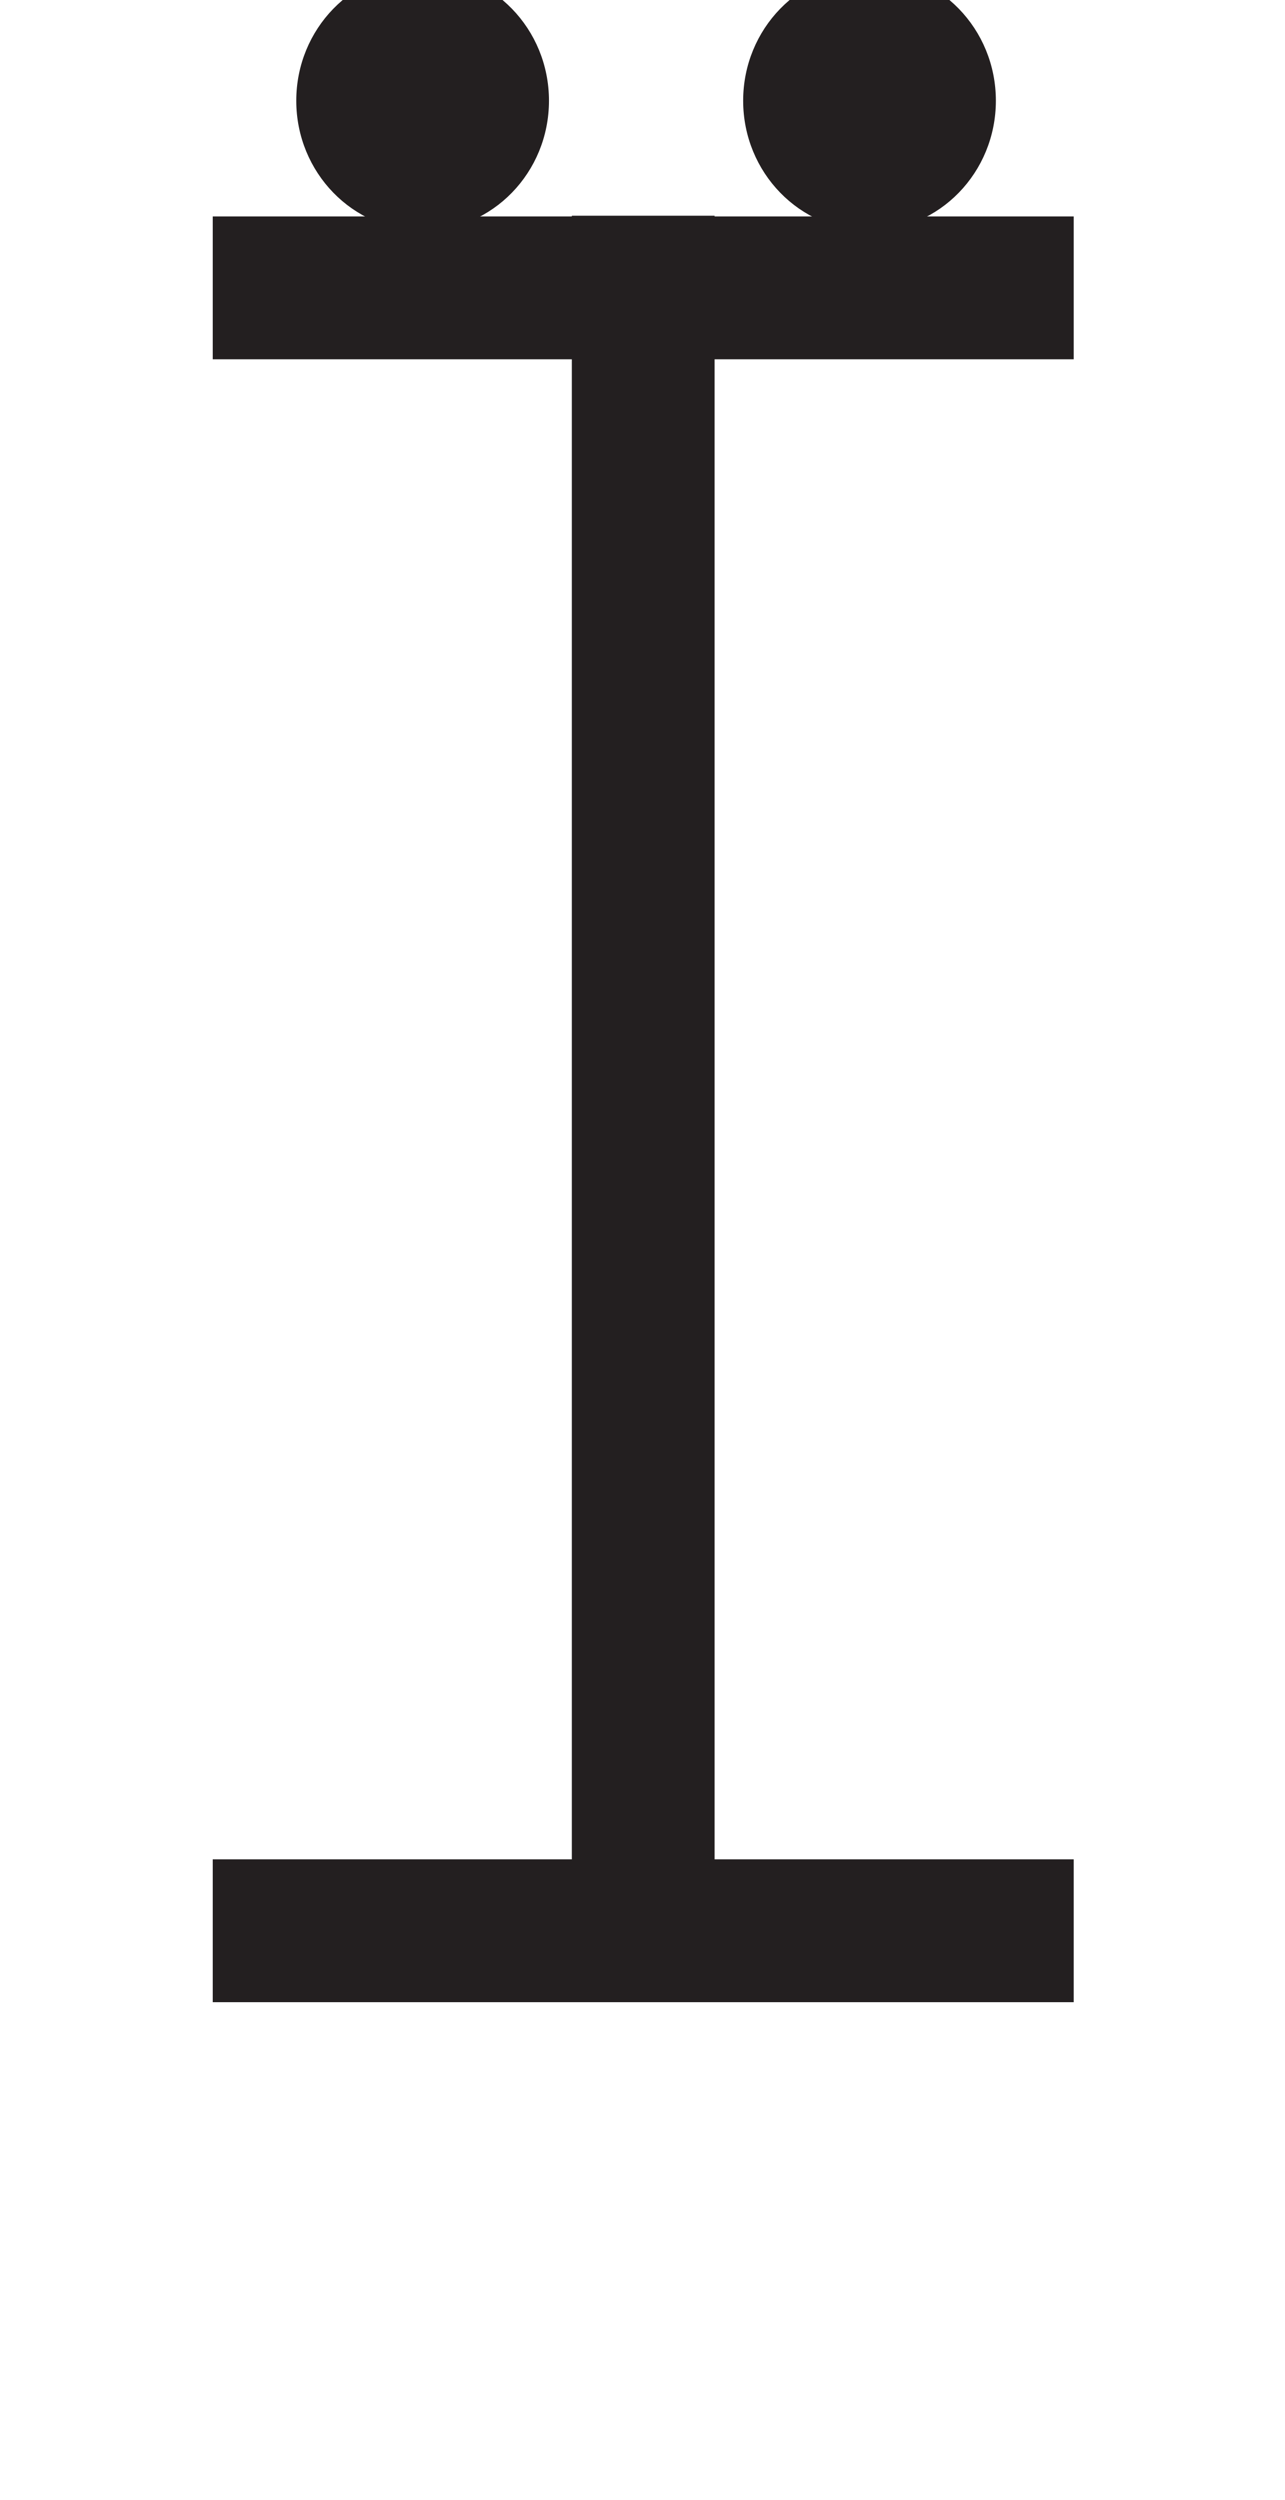 <svg xmlns="http://www.w3.org/2000/svg" viewBox="0 0 18 35"><defs><style>.a{fill:#231f20;}</style></defs><rect class="a" x="8.01" y="3.02" width="2" height="24.75"/><rect class="a" x="2.98" y="3.03" width="12.06" height="2"/><rect class="a" x="2.98" y="26.03" width="12.06" height="2"/><ellipse class="a" cx="5.92" cy="1.41" rx="1.77" ry="1.82"/><ellipse class="a" cx="12.18" cy="1.41" rx="1.77" ry="1.82"/></svg>